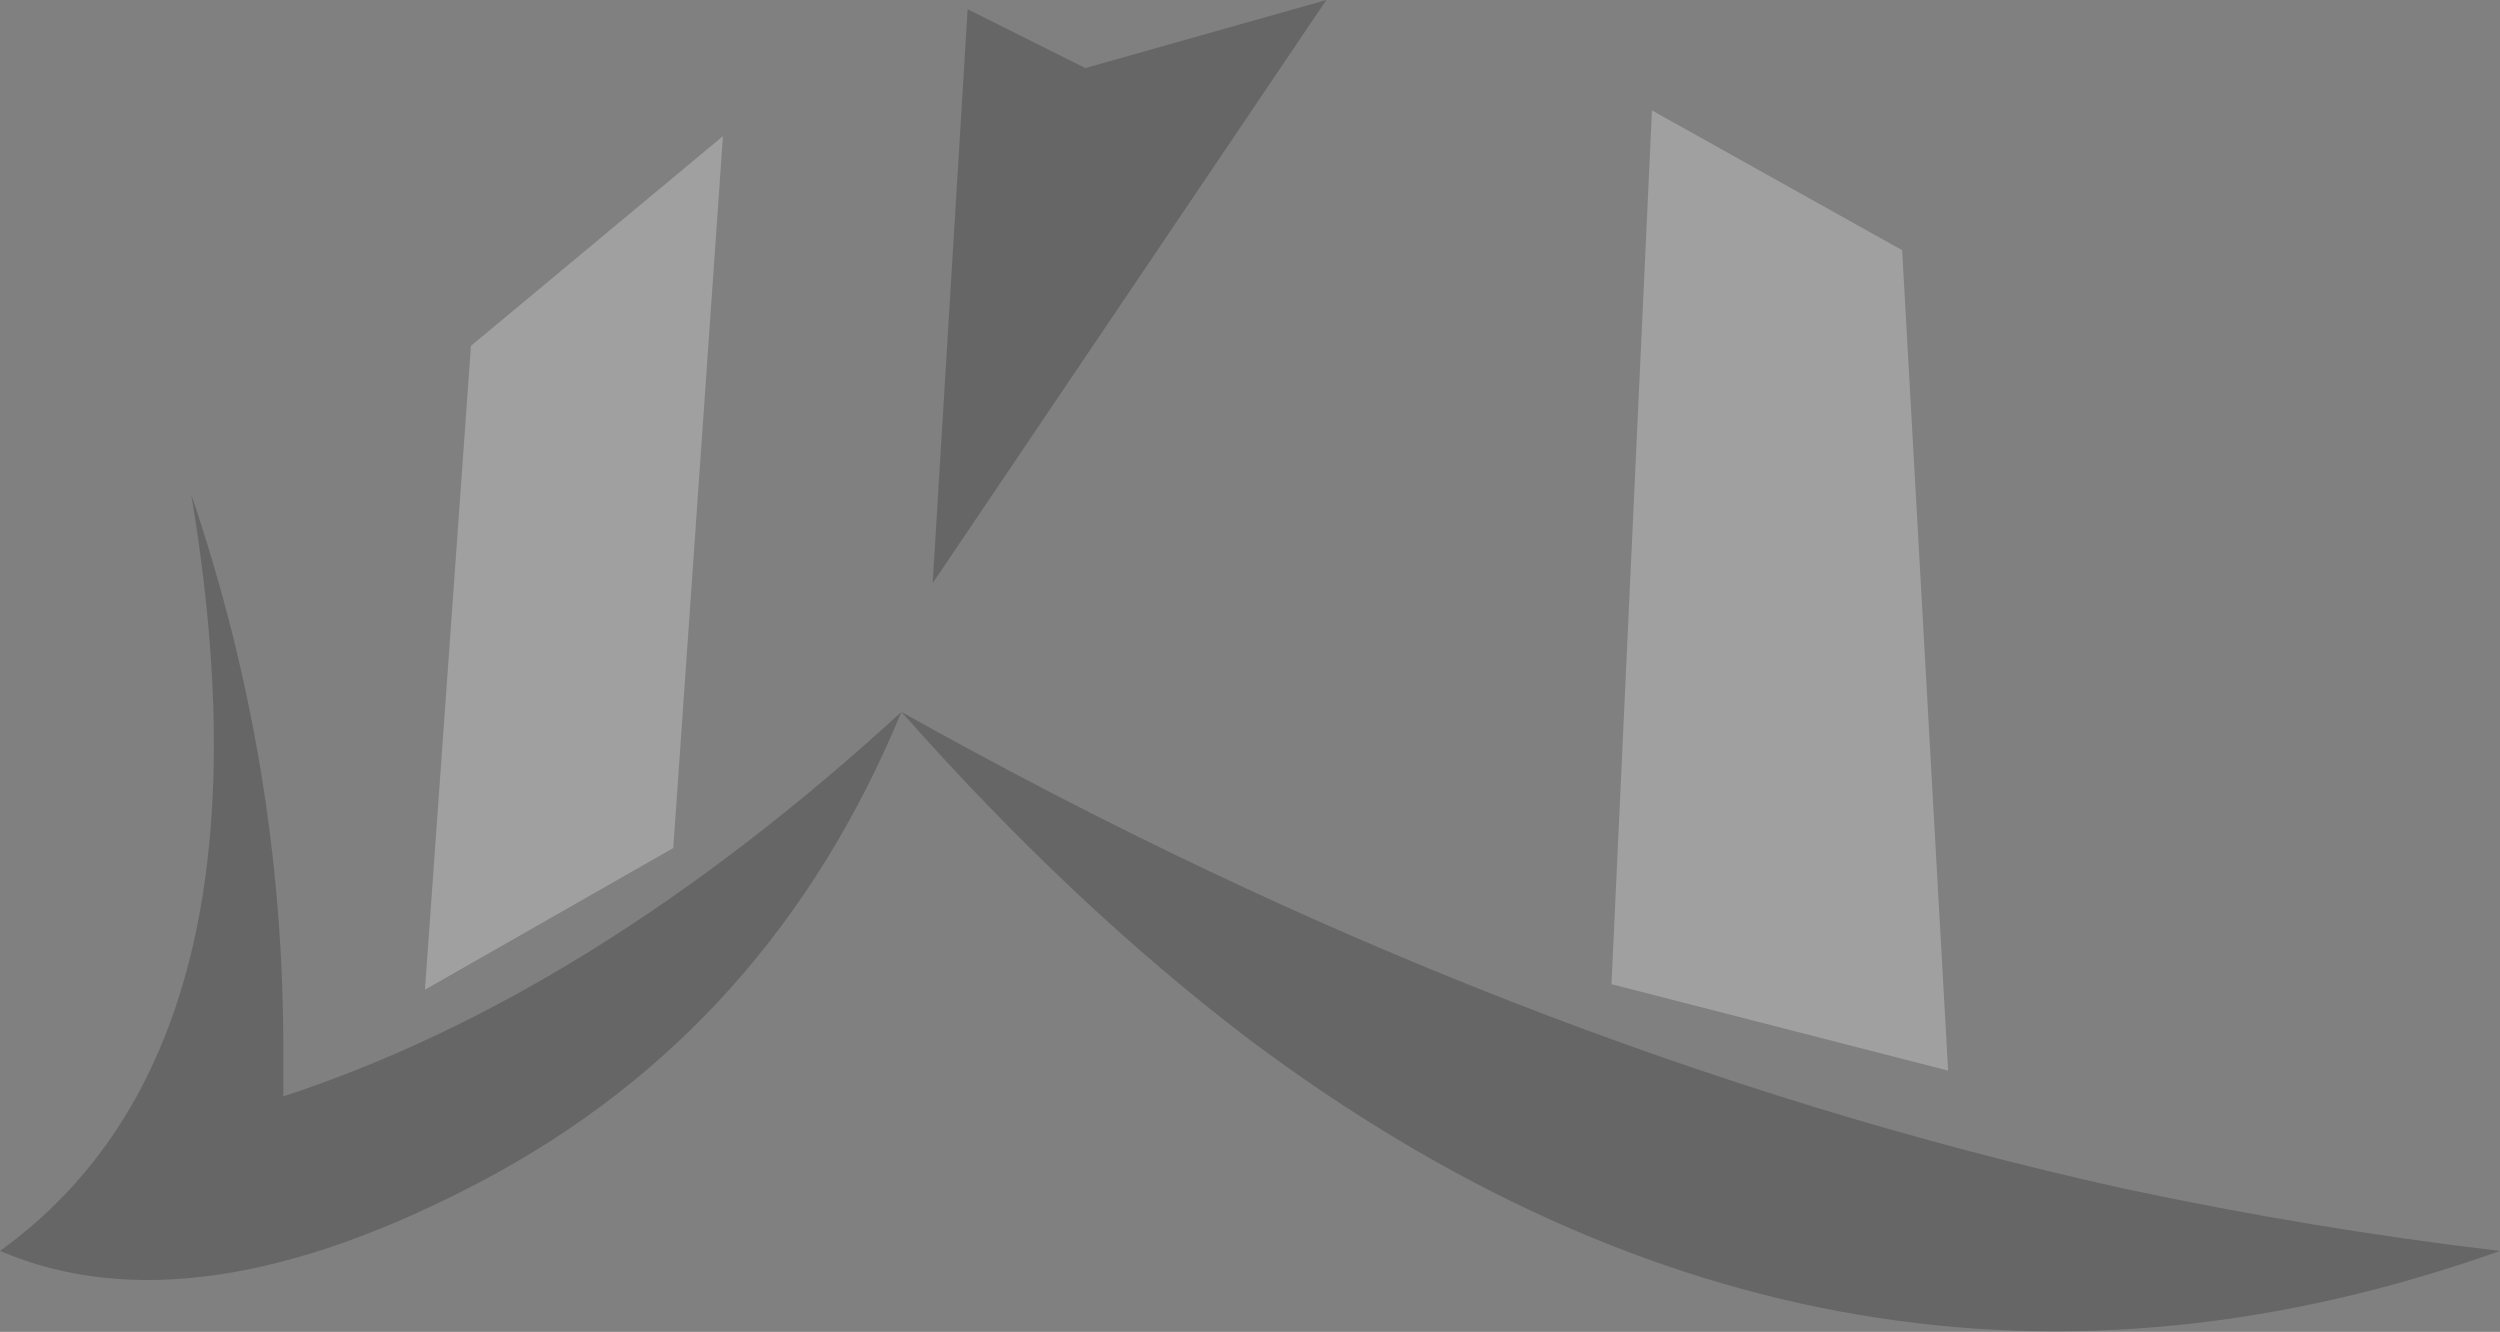 <?xml version="1.0" encoding="UTF-8" standalone="no"?>
<svg xmlns:xlink="http://www.w3.org/1999/xlink" height="36.2px" width="67.95px" xmlns="http://www.w3.org/2000/svg">
  <rect width="100%" height="100%" fill="#808080" stroke="none"/>
  <g transform="matrix(1.0, 0.0, 0.0, 1.0, 34.25, 200.35)">
    <path d="M33.7 -166.35 Q15.85 -160.0 -0.3 -172.1 -5.1 -175.75 -9.75 -181.0 -13.3 -172.4 -21.15 -168.25 -29.0 -164.1 -34.25 -166.35 -26.55 -171.9 -29.05 -186.9 -26.55 -179.55 -26.55 -171.9 L-26.55 -170.55 Q-18.15 -173.3 -9.75 -181.0 6.75 -171.75 23.45 -168.05 28.6 -166.95 33.7 -166.35 M-4.75 -198.5 L1.8 -200.35 -8.9 -184.5 -7.95 -200.1 -4.75 -198.5" fill="#000000" fill-opacity="0.2" fill-rule="evenodd" stroke="none"/>
    <path d="M18.7 -171.25 L9.55 -173.6 10.65 -197.35 17.45 -193.55 18.7 -171.25 M-22.7 -173.45 L-21.45 -190.95 -14.6 -196.65 -15.95 -177.3 -22.7 -173.45" fill="#ffffff" fill-opacity="0.251" fill-rule="evenodd" stroke="none"/>
  </g>
</svg>
